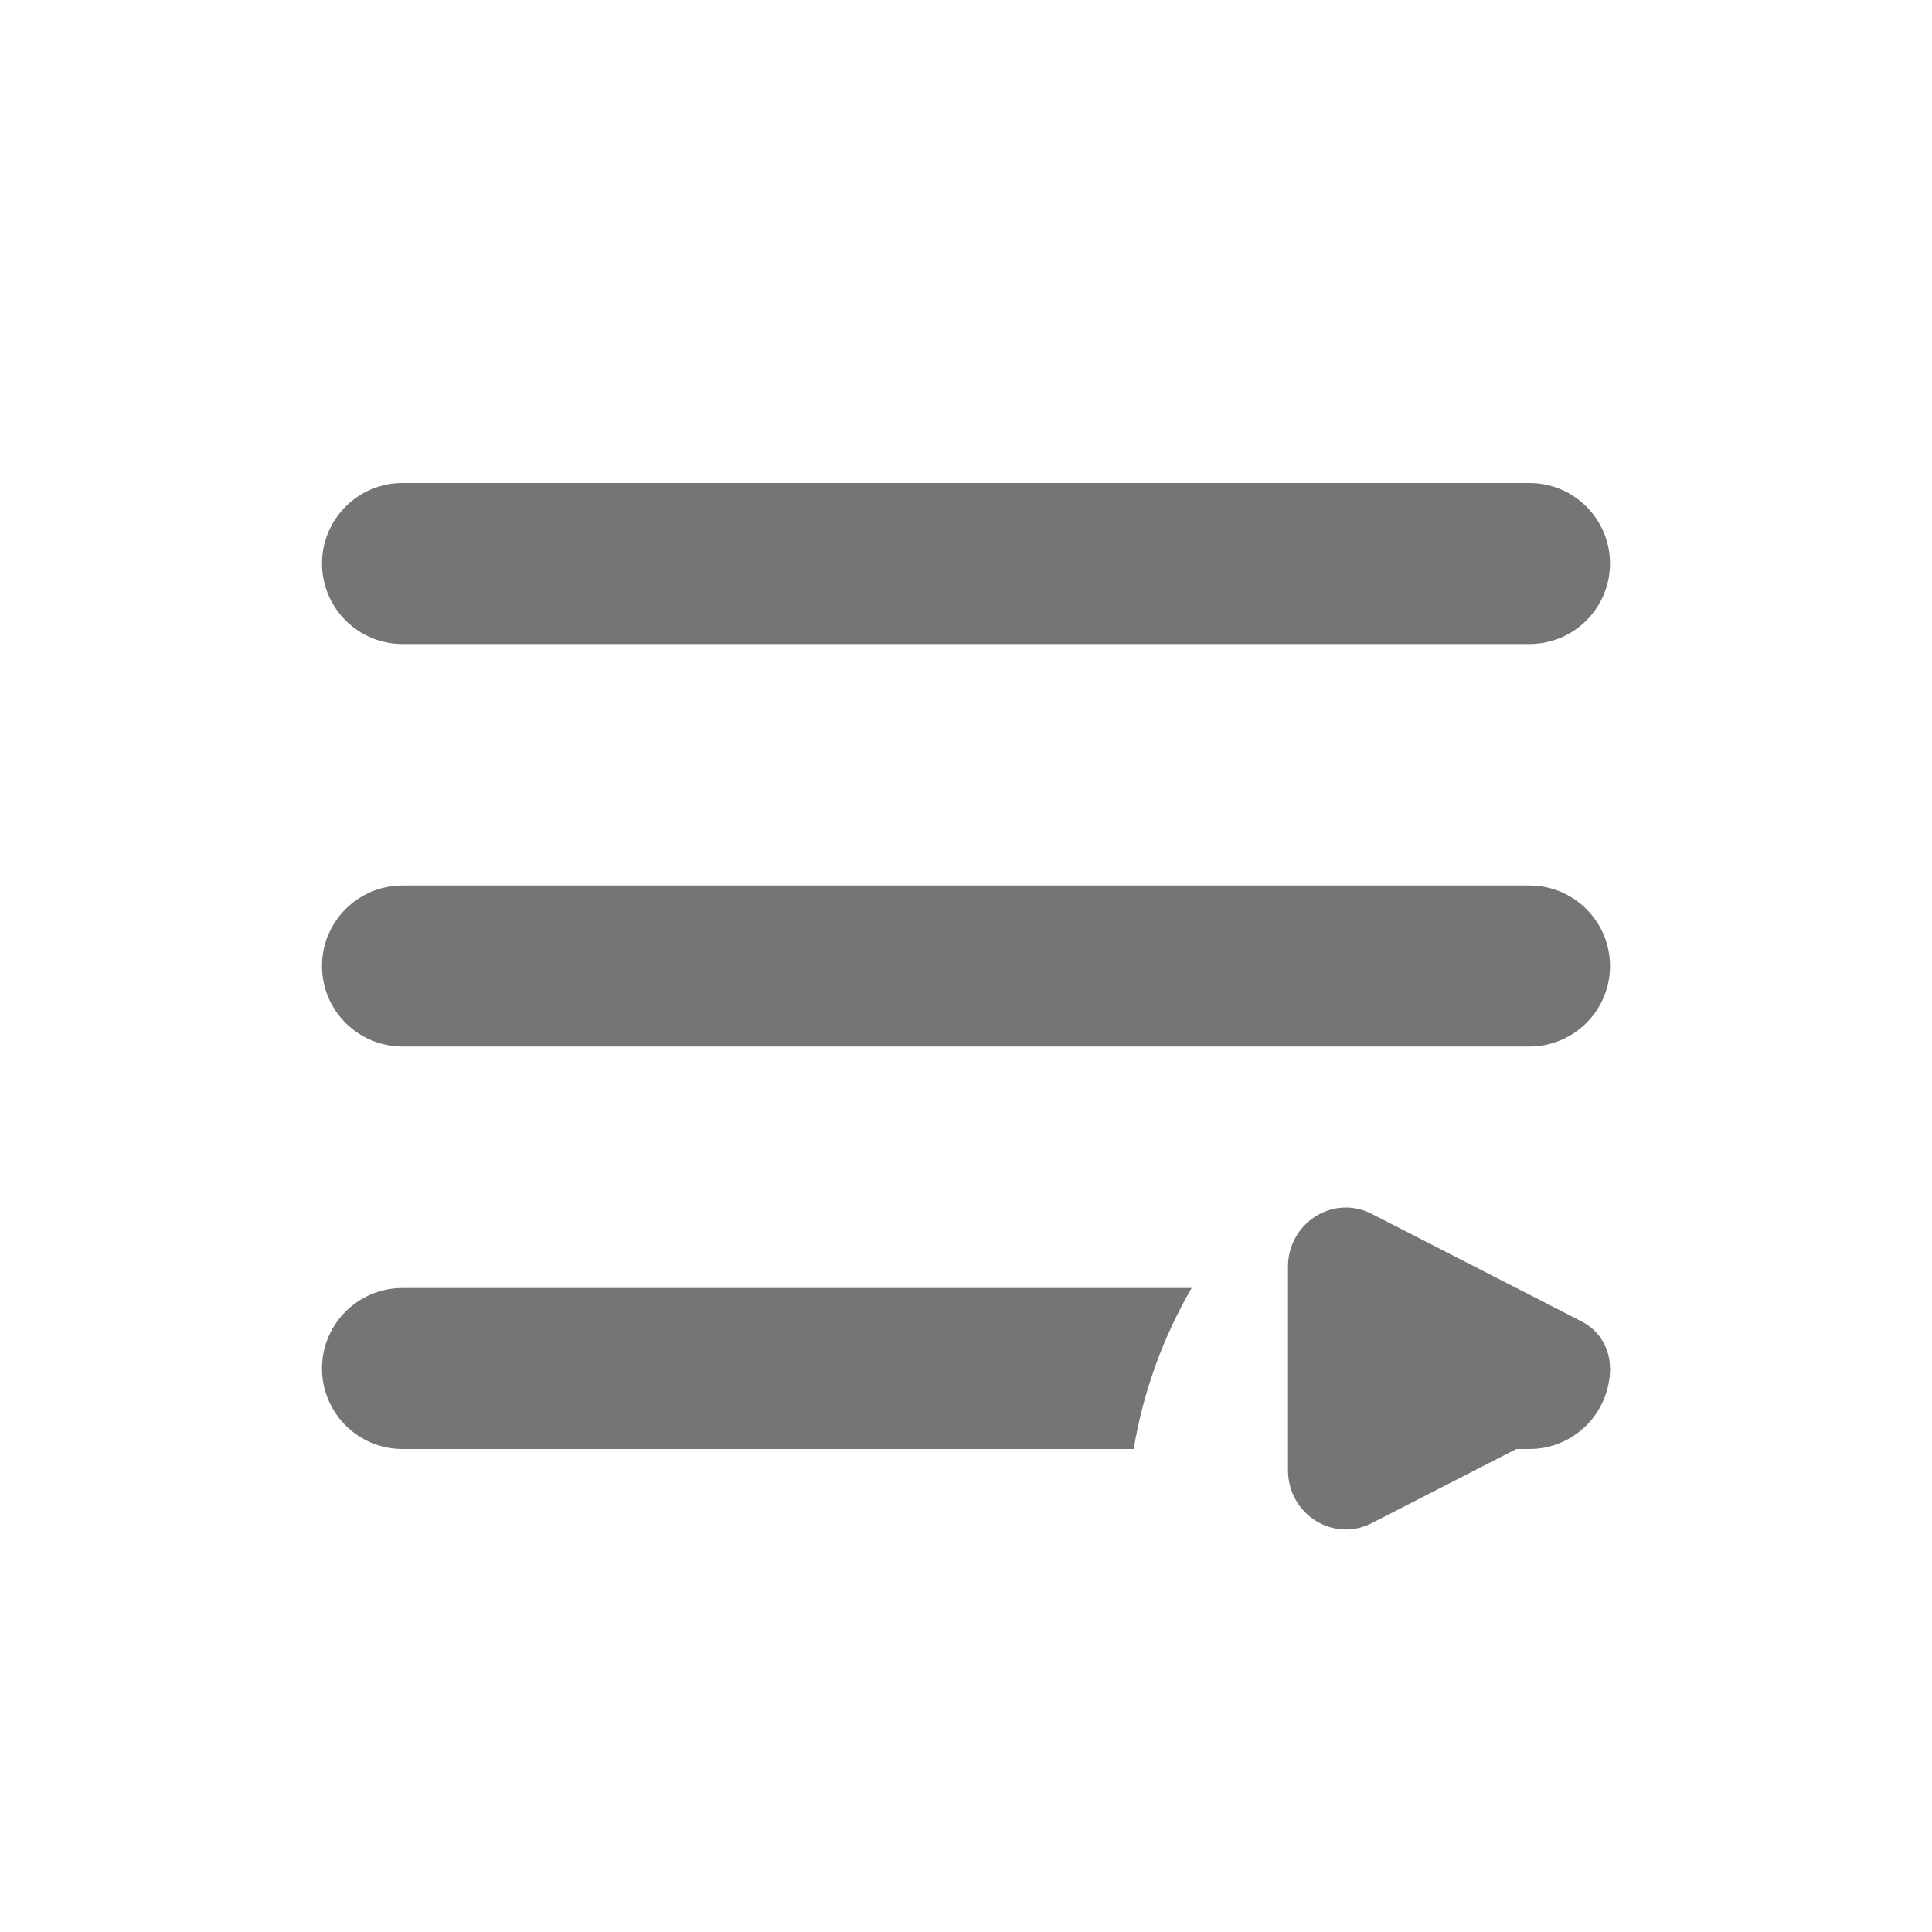 <svg width="24" height="24" viewBox="0 0 24 24" fill="none" xmlns="http://www.w3.org/2000/svg">
<g id="Status_list">
<path id="Subtract" fill-rule="evenodd" clip-rule="evenodd" d="M5 6C4.448 6 4 6.448 4 7C4 7.552 4.448 8 5 8H19C19.552 8 20 7.552 20 7C20 6.448 19.552 6 19 6H5ZM5 11C4.448 11 4 11.448 4 12C4 12.552 4.448 13 5 13H19C19.552 13 20 12.552 20 12C20 11.448 19.552 11 19 11H5ZM5 16C4.448 16 4 16.448 4 17C4 17.552 4.448 18 5 18H14.083C14.203 17.282 14.451 16.607 14.803 16H5ZM20 17C19.26 17 18.613 17.402 18.268 18H19C19.552 18 20 17.552 20 17Z" fill="#757575"/>
<path id="Vector 10" d="M19.647 16.415L17.04 15.079C16.562 14.834 16 15.19 16 15.737V18.263C16 18.81 16.562 19.166 17.04 18.921L19.647 17.585C20.118 17.344 20.118 16.656 19.647 16.415Z" fill="#757575"/>
</g>
</svg>
